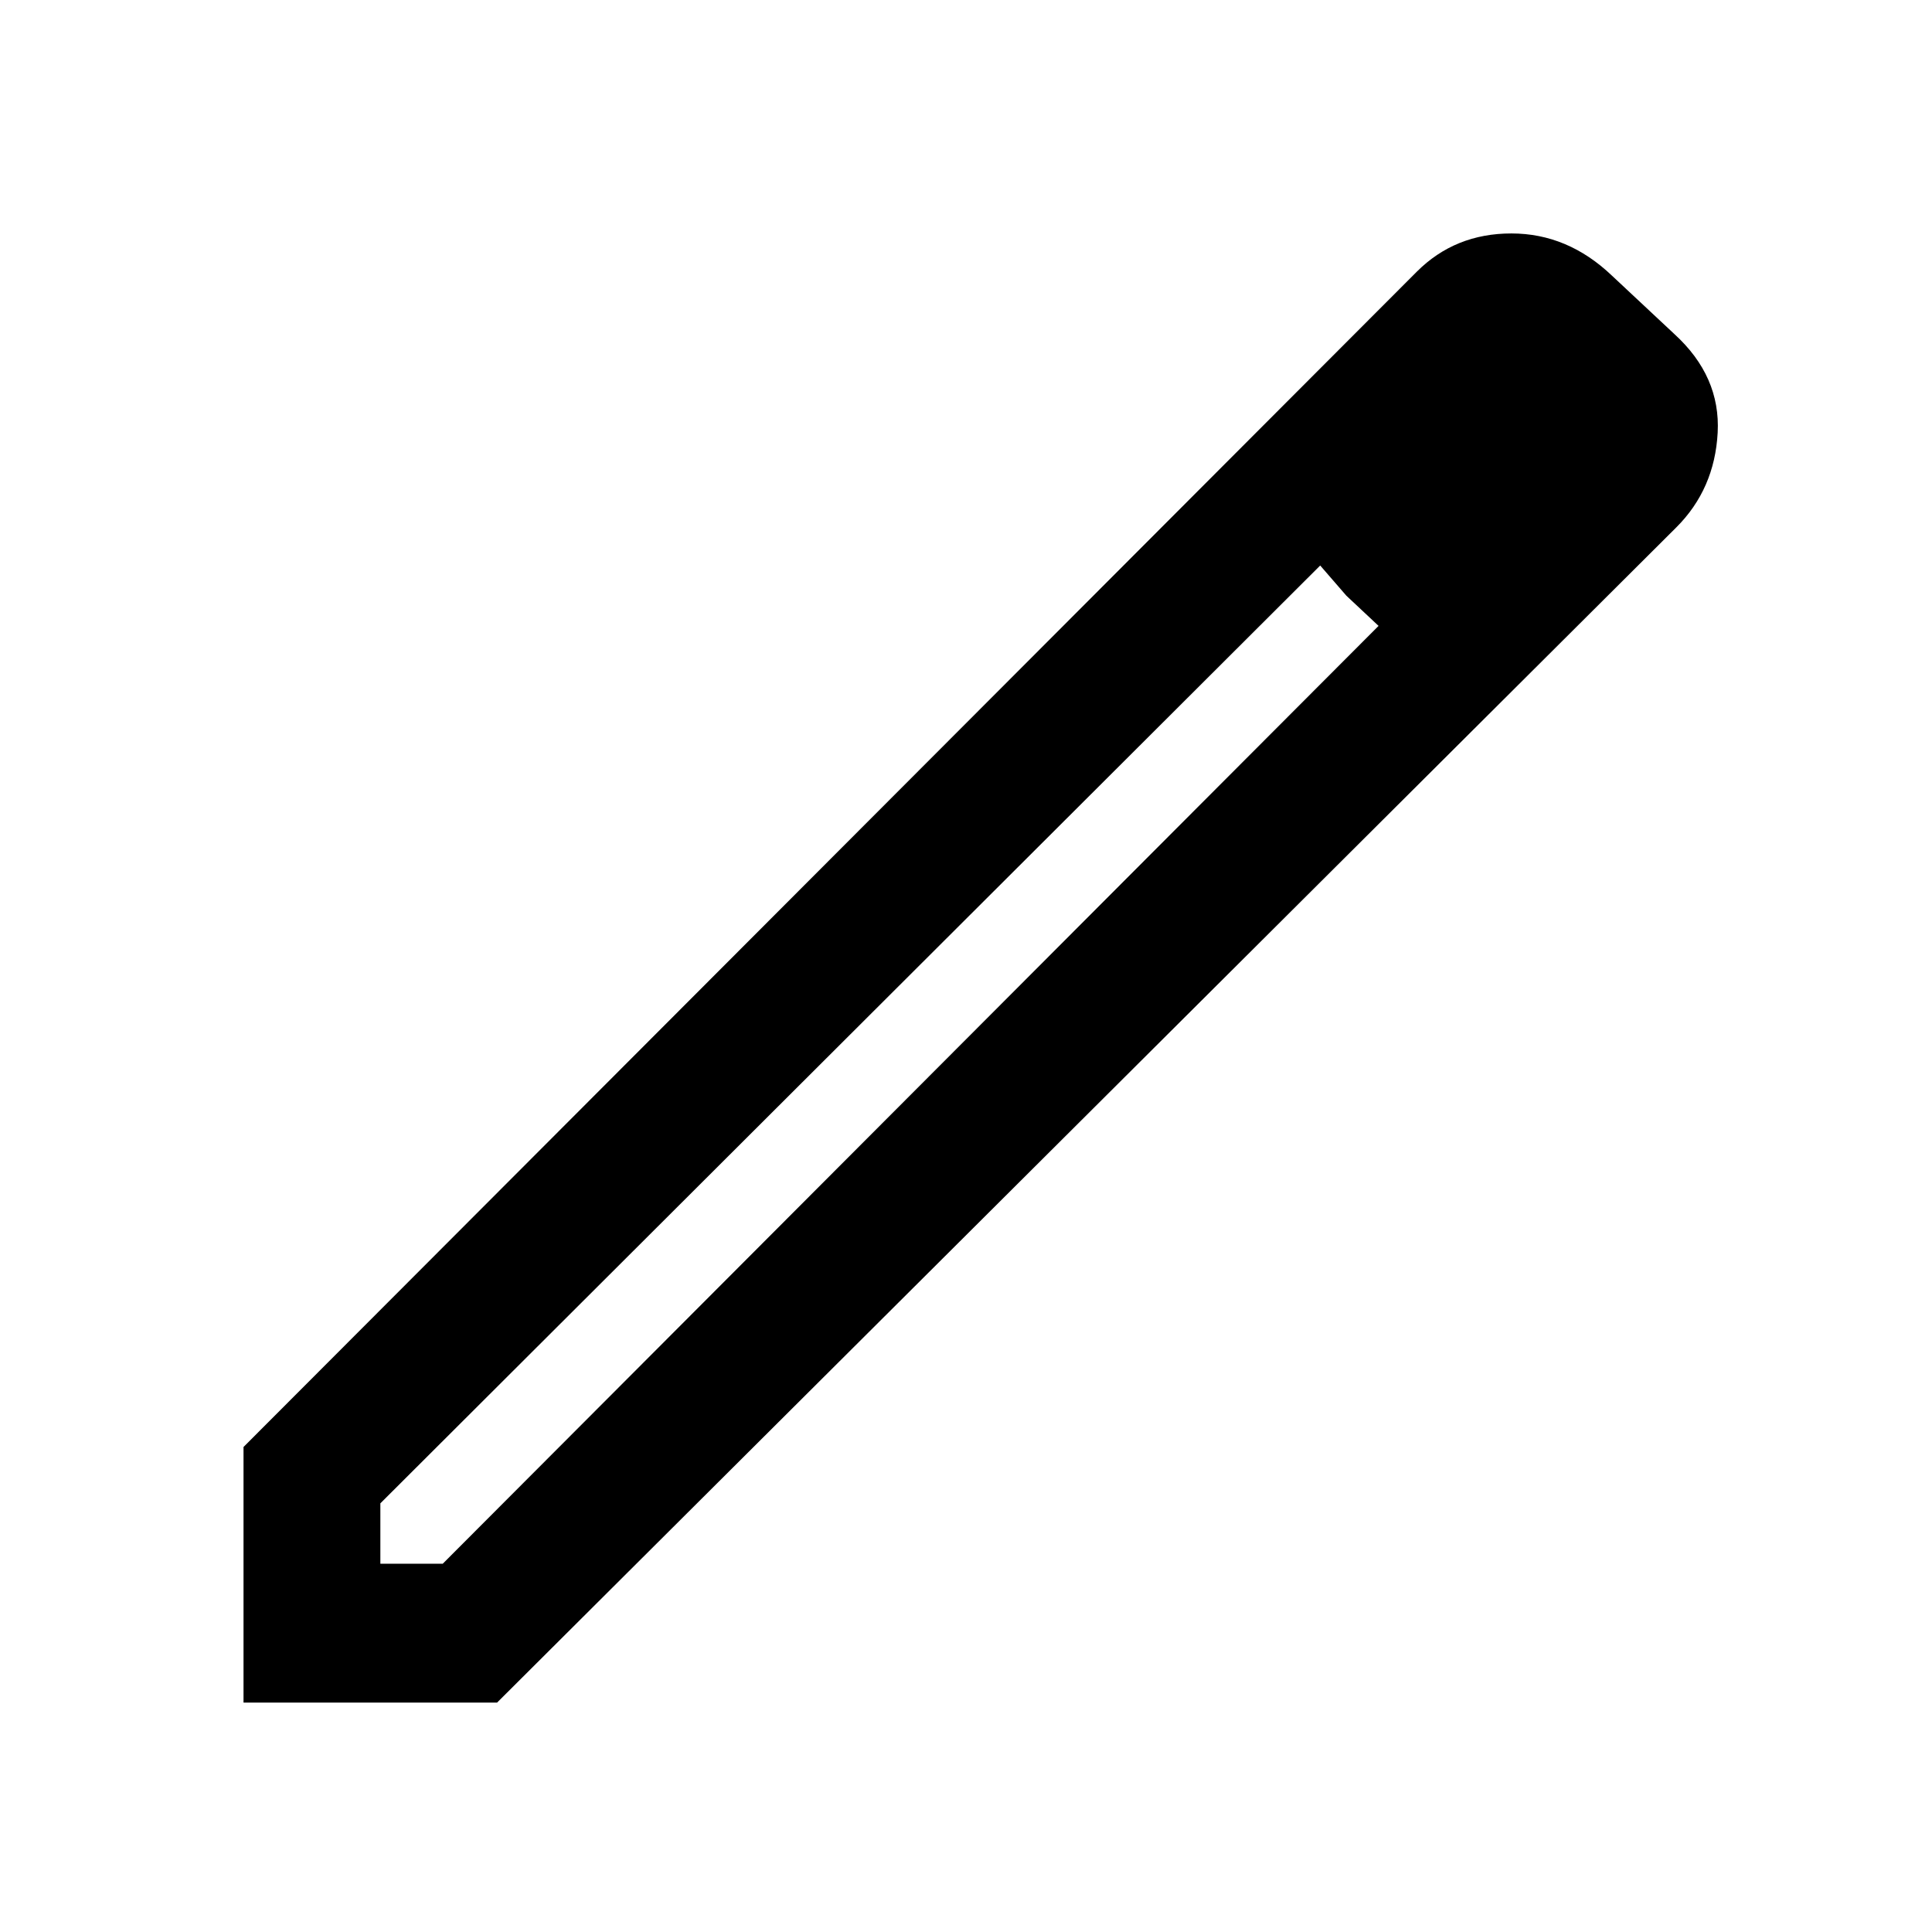 <svg xmlns="http://www.w3.org/2000/svg" height="48" width="48"><path d="M9.45 38.85H11L34.25 15.55L33.45 14.8L32.8 14.05L9.45 37.35ZM6.05 42.3V35.95L35.2 6.75Q36.15 5.8 37.55 5.8Q38.95 5.8 40.05 6.85L41.6 8.3Q42.75 9.35 42.675 10.75Q42.6 12.15 41.65 13.1L12.35 42.3ZM38.95 10.7 37.6 9.25ZM34.25 15.55 33.45 14.8 32.8 14.05 34.25 15.55Z"/></svg>